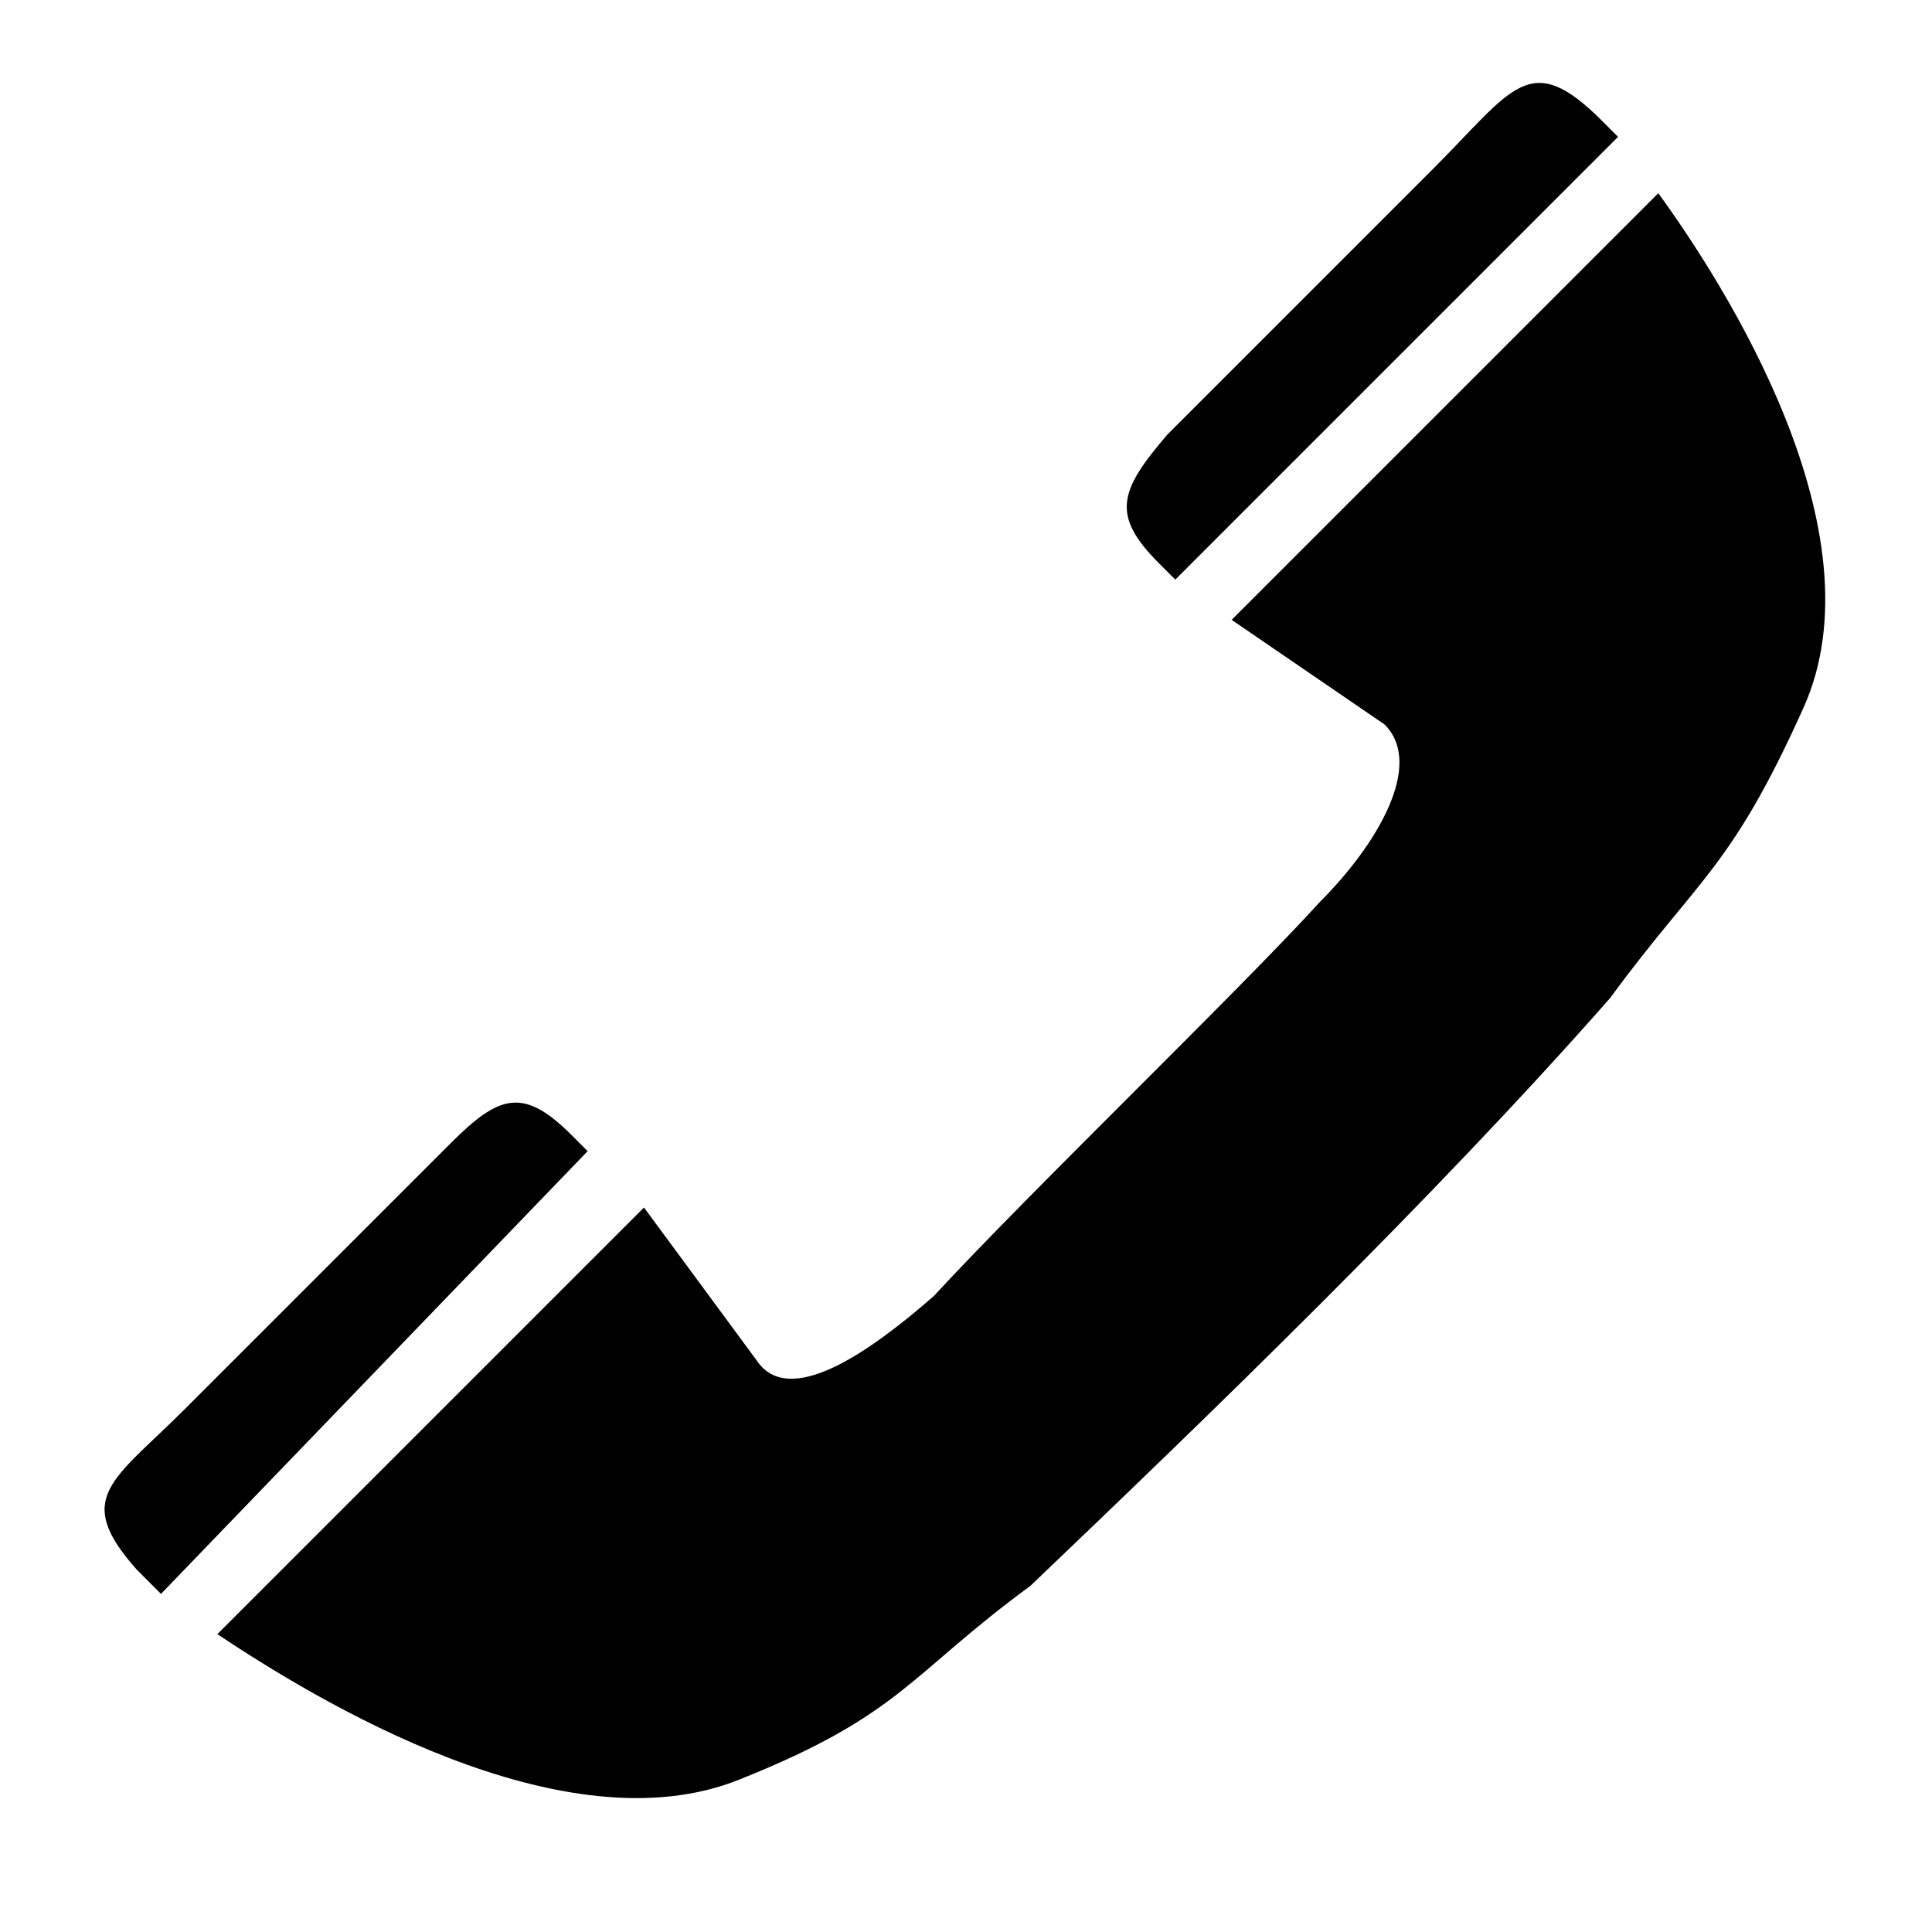 <?xml version="1.0" encoding="utf-8"?>
<!-- Generator: Adobe Illustrator 21.0.2, SVG Export Plug-In . SVG Version: 6.00 Build 0)  -->
<svg version="1.1" id="Layer_1" xmlns="http://www.w3.org/2000/svg" xmlns:xlink="http://www.w3.org/1999/xlink" x="0px" y="0px"
	 viewBox="0 0 24 24" style="enable-background:new 0 0 24 24;" xml:space="preserve">
<g id="surface1">
	<path d="M14.6,7.2L14.4,7c-0.6-0.6-0.5-0.9,0.1-1.6l3.3-3.3c1-1,1.2-1.5,2.1-0.6l0.2,0.2L14.6,7.2z M15.3,7.7l5.3-5.3
		c0.8,1.1,2.8,4.2,1.8,6.4c-0.9,2-1.3,2.1-2.4,3.6c-2.2,2.5-5,5.2-7.2,7.3c-1.5,1.1-1.6,1.6-3.6,2.4C7,23,3.9,21.1,2.7,20.3L8,15
		l1.4,1.9c0.4,0.6,1.4-0.1,2.2-0.8c1.2-1.3,3.8-3.8,4.8-4.9c0.7-0.7,1.3-1.7,0.8-2.2L15.3,7.7z M2,19.8l-0.3-0.3
		c-0.8-0.9-0.3-1.1,0.6-2l3.3-3.3c0.6-0.6,0.9-0.7,1.5-0.1l0.2,0.2L2,19.8z"/>
</g>
</svg>
